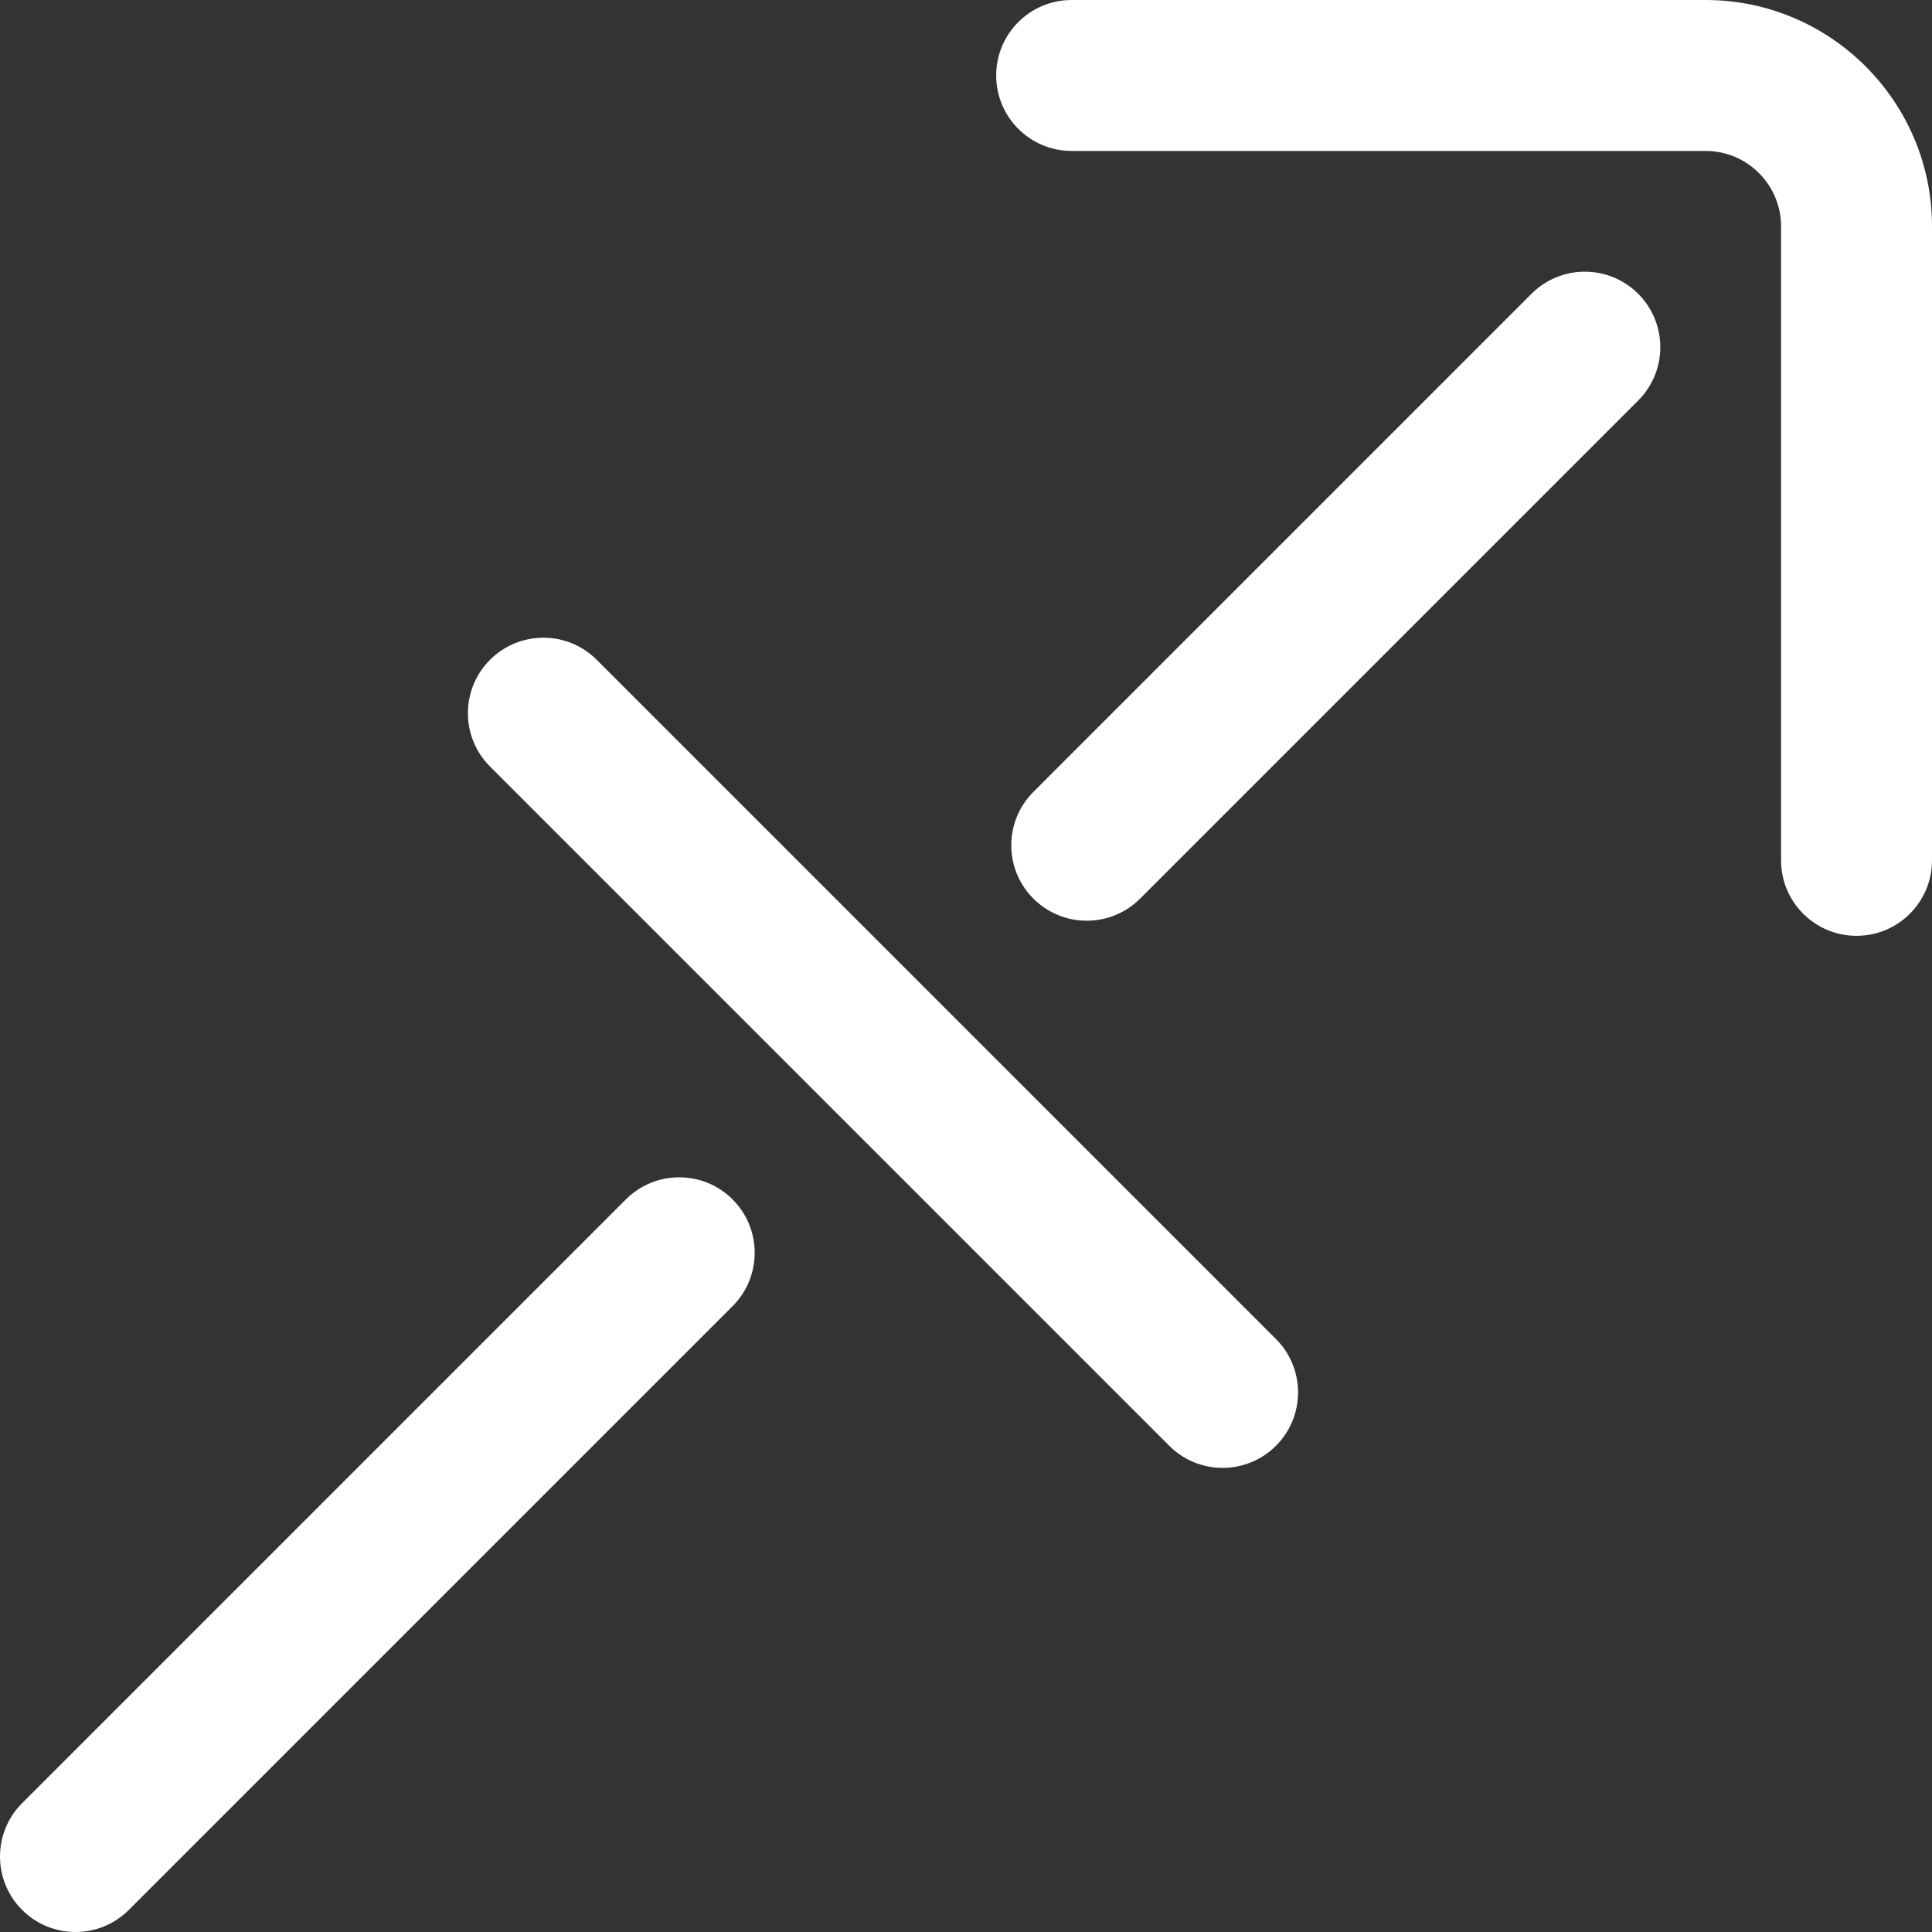 <?xml version="1.0"?>
<svg xmlns="http://www.w3.org/2000/svg" xmlns:xlink="http://www.w3.org/1999/xlink" xmlns:svgjs="http://svgjs.com/svgjs" version="1.1" width="512" height="512" x="0" y="0" viewBox="0 0 512 512" style="enable-background:new 0 0 512 512" xml:space="preserve" class=""><rect x="0" y="0" width="512" height="512" fill="#333333" stroke="none"/><g><g xmlns="http://www.w3.org/2000/svg"><path d="m288 244c-5.118 0-10.237-1.953-14.143-5.858-7.81-7.811-7.81-20.474 0-28.284l132-132c7.811-7.811 20.475-7.811 28.285 0s7.81 20.474 0 28.284l-132 132c-3.904 3.906-9.023 5.858-14.142 5.858zm-253.857 262.142 160-160c7.811-7.811 7.811-20.474 0-28.284s-20.475-7.811-28.285 0l-160 160c-7.811 7.811-7.811 20.474 0 28.284 3.905 3.906 9.024 5.858 14.142 5.858s10.238-1.952 14.143-5.858zm304-123c7.811-7.811 7.811-20.474 0-28.284l-180-180c-7.811-7.811-20.475-7.811-28.285 0s-7.811 20.474 0 28.284l180 180c3.905 3.906 9.024 5.858 14.142 5.858s10.238-1.952 14.143-5.858z" fill="#ffffff" data-original="#0023c4" style="" class=""/><path d="m492 248c-11.046 0-20-8.954-20-20v-168c0-11.028-8.972-20-20-20h-168c-11.046 0-20-8.954-20-20s8.954-20 20-20h168c33.084 0 60 26.916 60 60v168c0 11.046-8.954 20-20 20z" fill="#ffffff" data-original="#ff5cf3" style="" class=""/></g></g></svg>
